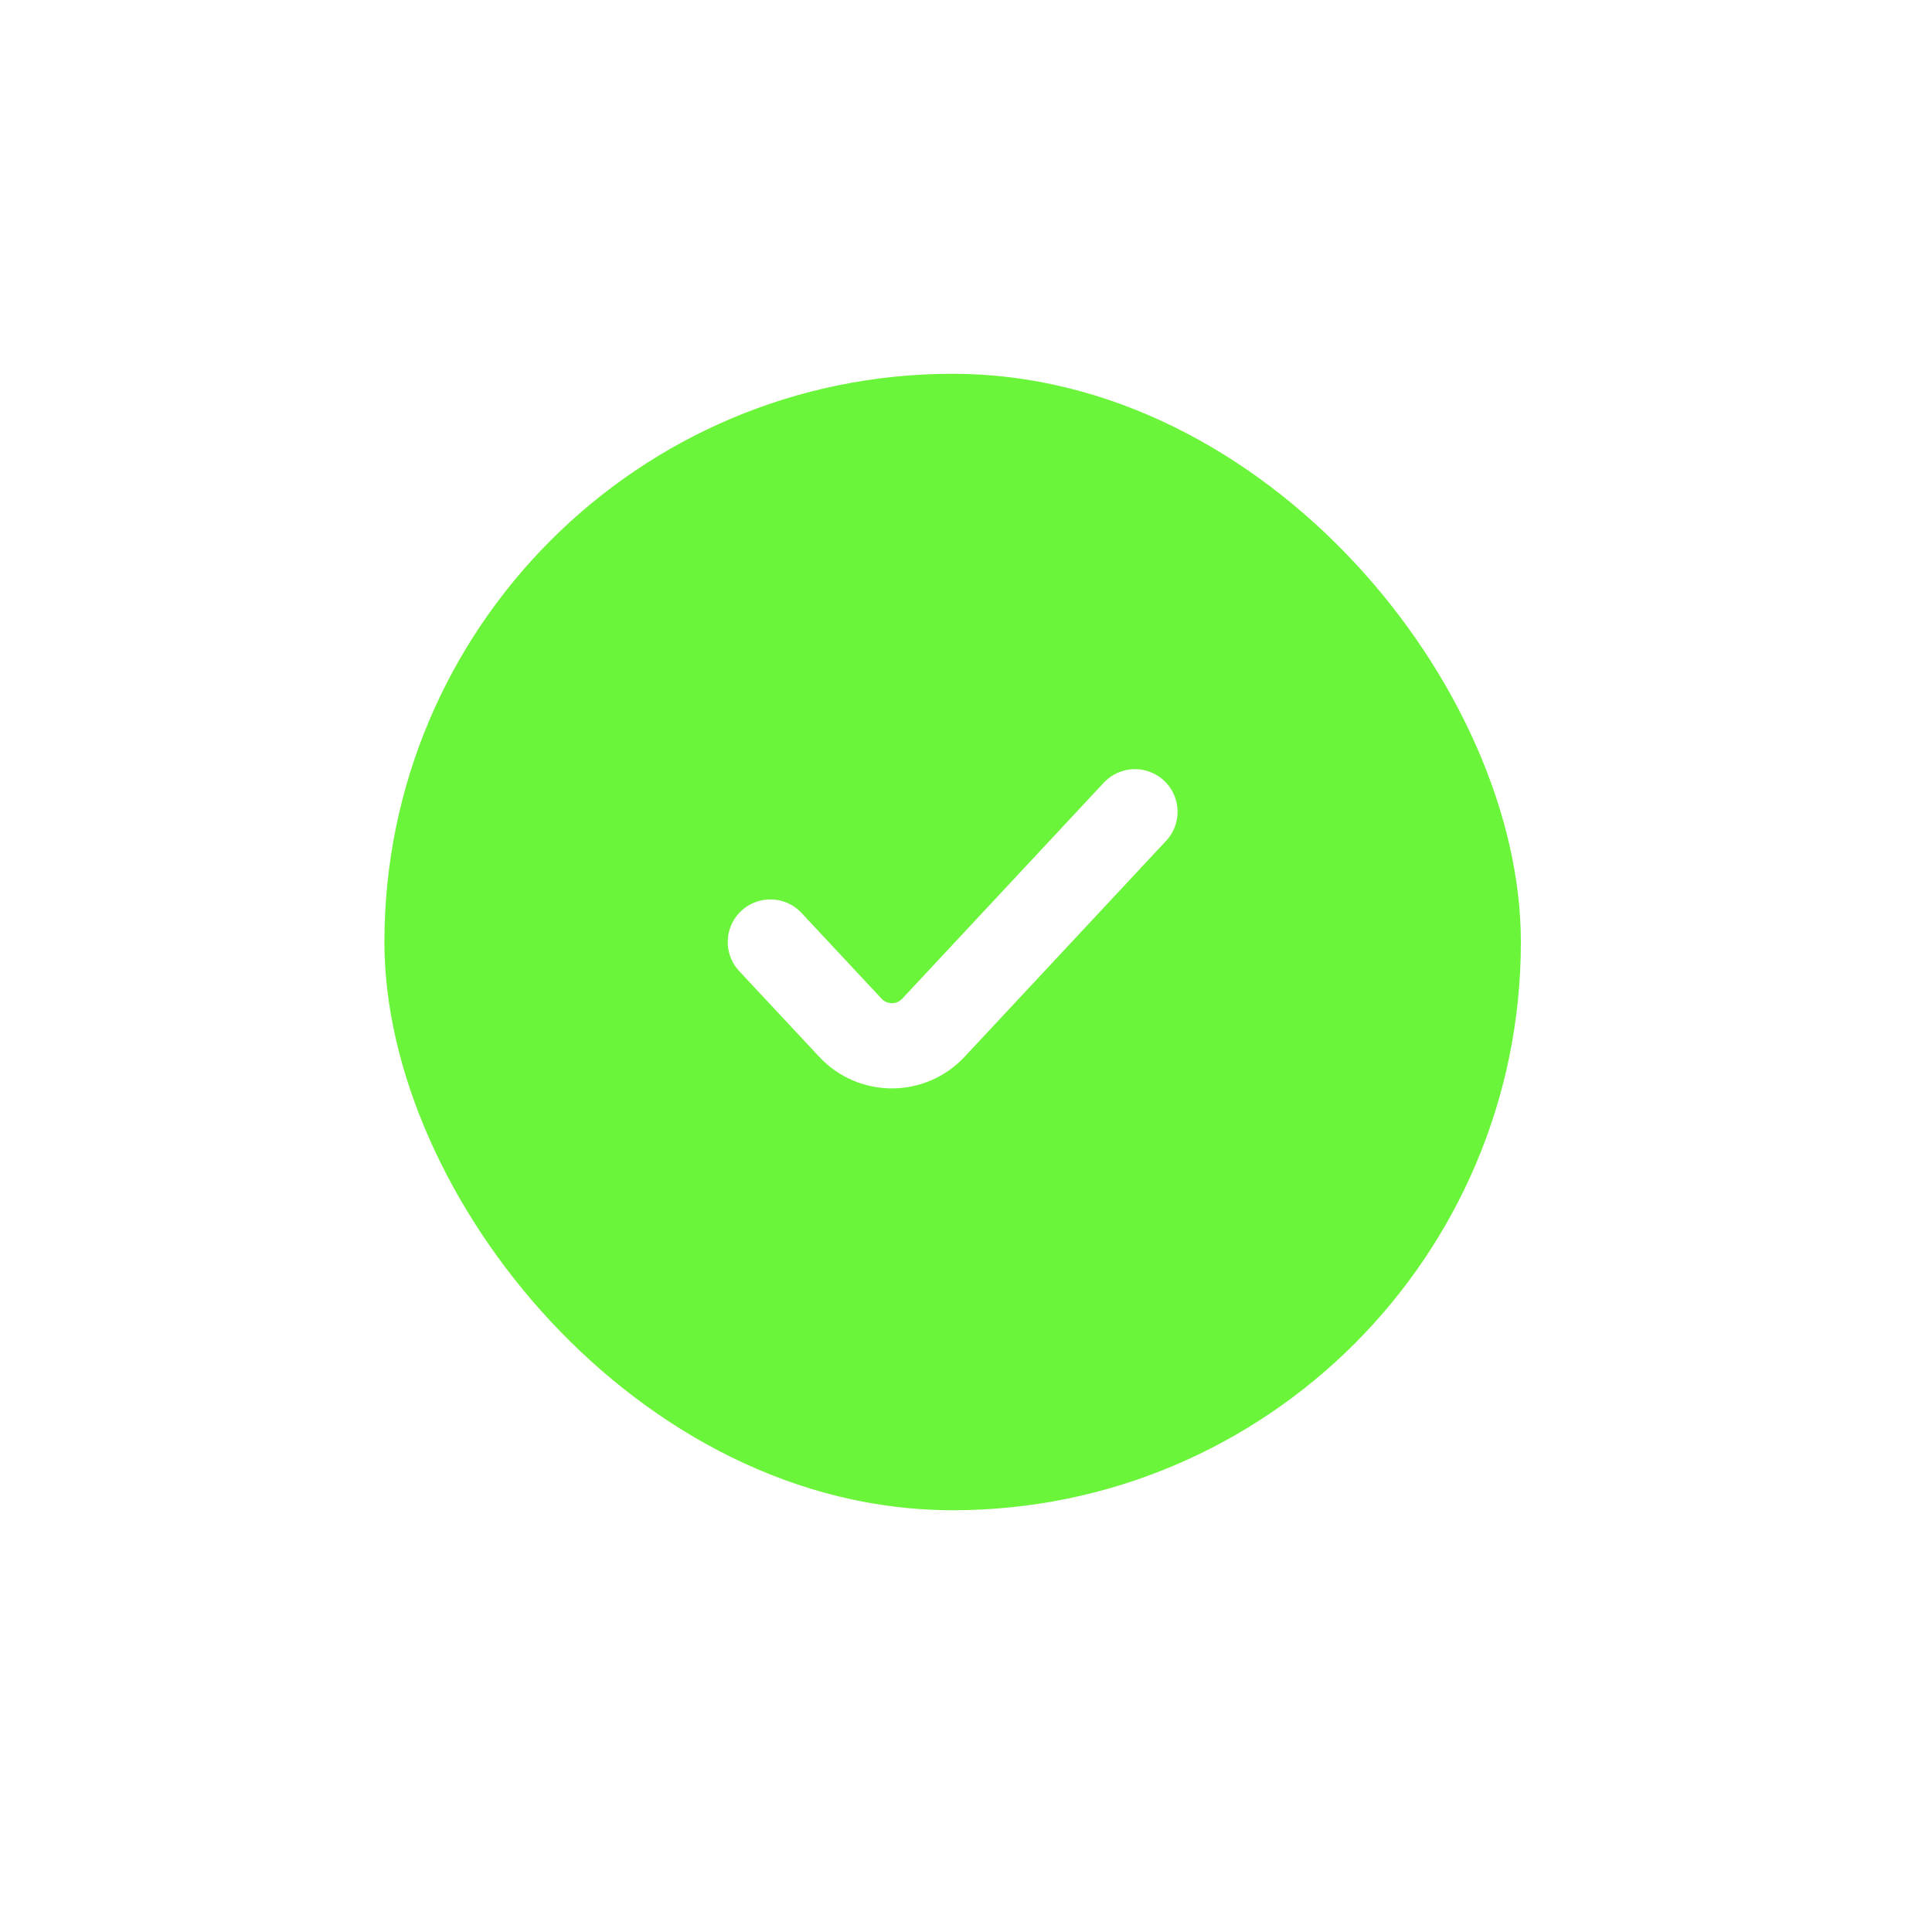 <svg width="34" height="34" viewBox="0 0 34 34" fill="none" xmlns="http://www.w3.org/2000/svg">
<g filter="url(#filter0_d_4707_4666)">
<rect x="5" y="2.46" width="20" height="20" rx="10" fill="#6BF53A"/>
<path d="M11.792 12.46L13.2 13.968C13.595 14.392 14.266 14.392 14.662 13.968L18.208 10.168" stroke="white" stroke-width="1.5" stroke-linecap="round"/>
</g>
<defs>
<filter id="filter0_d_4707_4666" x="0.294" y="0.107" width="32.941" height="32.941" filterUnits="userSpaceOnUse" color-interpolation-filters="sRGB">
<feFlood flood-opacity="0" result="BackgroundImageFix"/>
<feColorMatrix in="SourceAlpha" type="matrix" values="0 0 0 0 0 0 0 0 0 0 0 0 0 0 0 0 0 0 127 0" result="hardAlpha"/>
<feMorphology radius="0.588" operator="dilate" in="SourceAlpha" result="effect1_dropShadow_4707_4666"/>
<feOffset dx="1.765" dy="4.118"/>
<feGaussianBlur stdDeviation="2.941"/>
<feComposite in2="hardAlpha" operator="out"/>
<feColorMatrix type="matrix" values="0 0 0 0 0.804 0 0 0 0 0.804 0 0 0 0 0.804 0 0 0 0.25 0"/>
<feBlend mode="normal" in2="BackgroundImageFix" result="effect1_dropShadow_4707_4666"/>
<feBlend mode="normal" in="SourceGraphic" in2="effect1_dropShadow_4707_4666" result="shape"/>
</filter>
</defs>
</svg>
